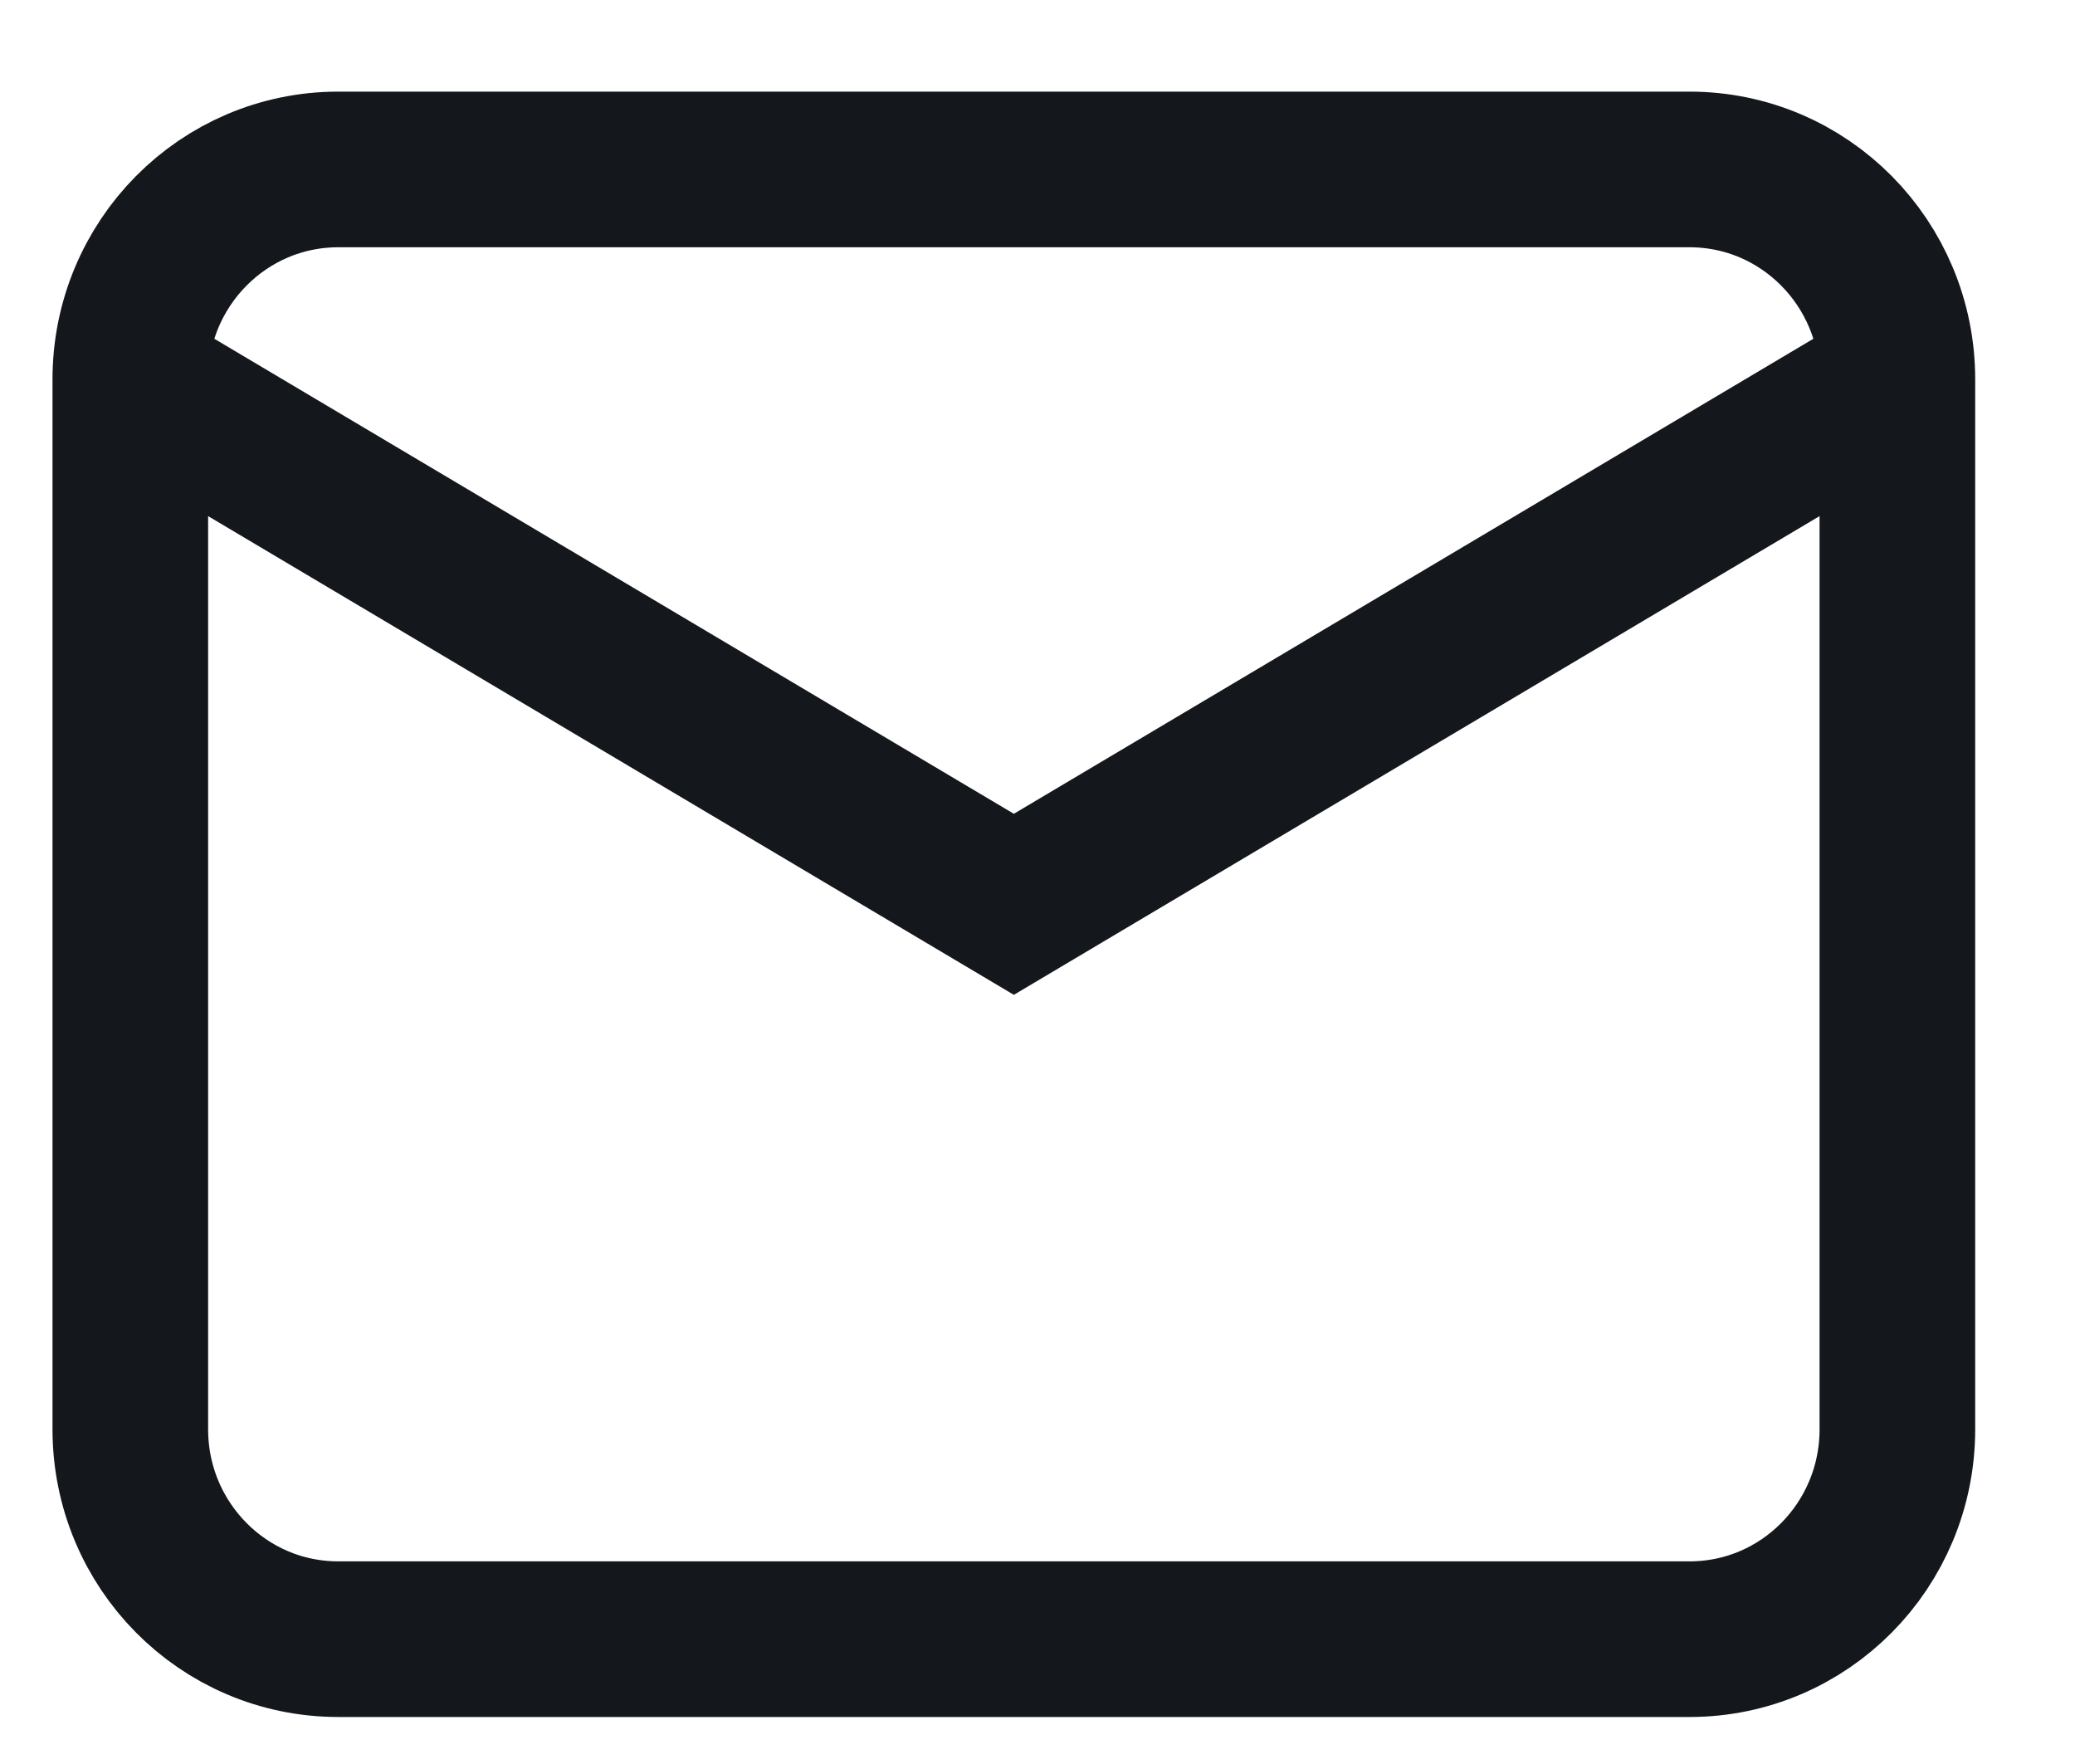 <svg width="20" height="17" viewBox="0 0 20 17" fill="none" xmlns="http://www.w3.org/2000/svg">
<g clip-path="url(#clip0_7_852)">
<path d="M16.285 15.797H3.26C2.153 15.797 1.256 14.892 1.256 13.774V3.656C1.256 2.538 2.153 1.633 3.26 1.633H16.285C17.392 1.633 18.288 2.538 18.288 3.656V13.774C18.288 14.892 17.392 15.797 16.285 15.797Z" stroke="#14171C" stroke-width="1.5" stroke-miterlimit="10"/>
<path d="M1.256 3.656L9.772 8.715L18.288 3.656" stroke="#14171C" stroke-width="1.5" stroke-miterlimit="10"/>
</g>
<defs>
<clipPath id="clip0_7_852">
<rect width="18.871" height="16.355" fill="white" transform="translate(0.419 0.323)"/>
</clipPath>
</defs>
</svg>
